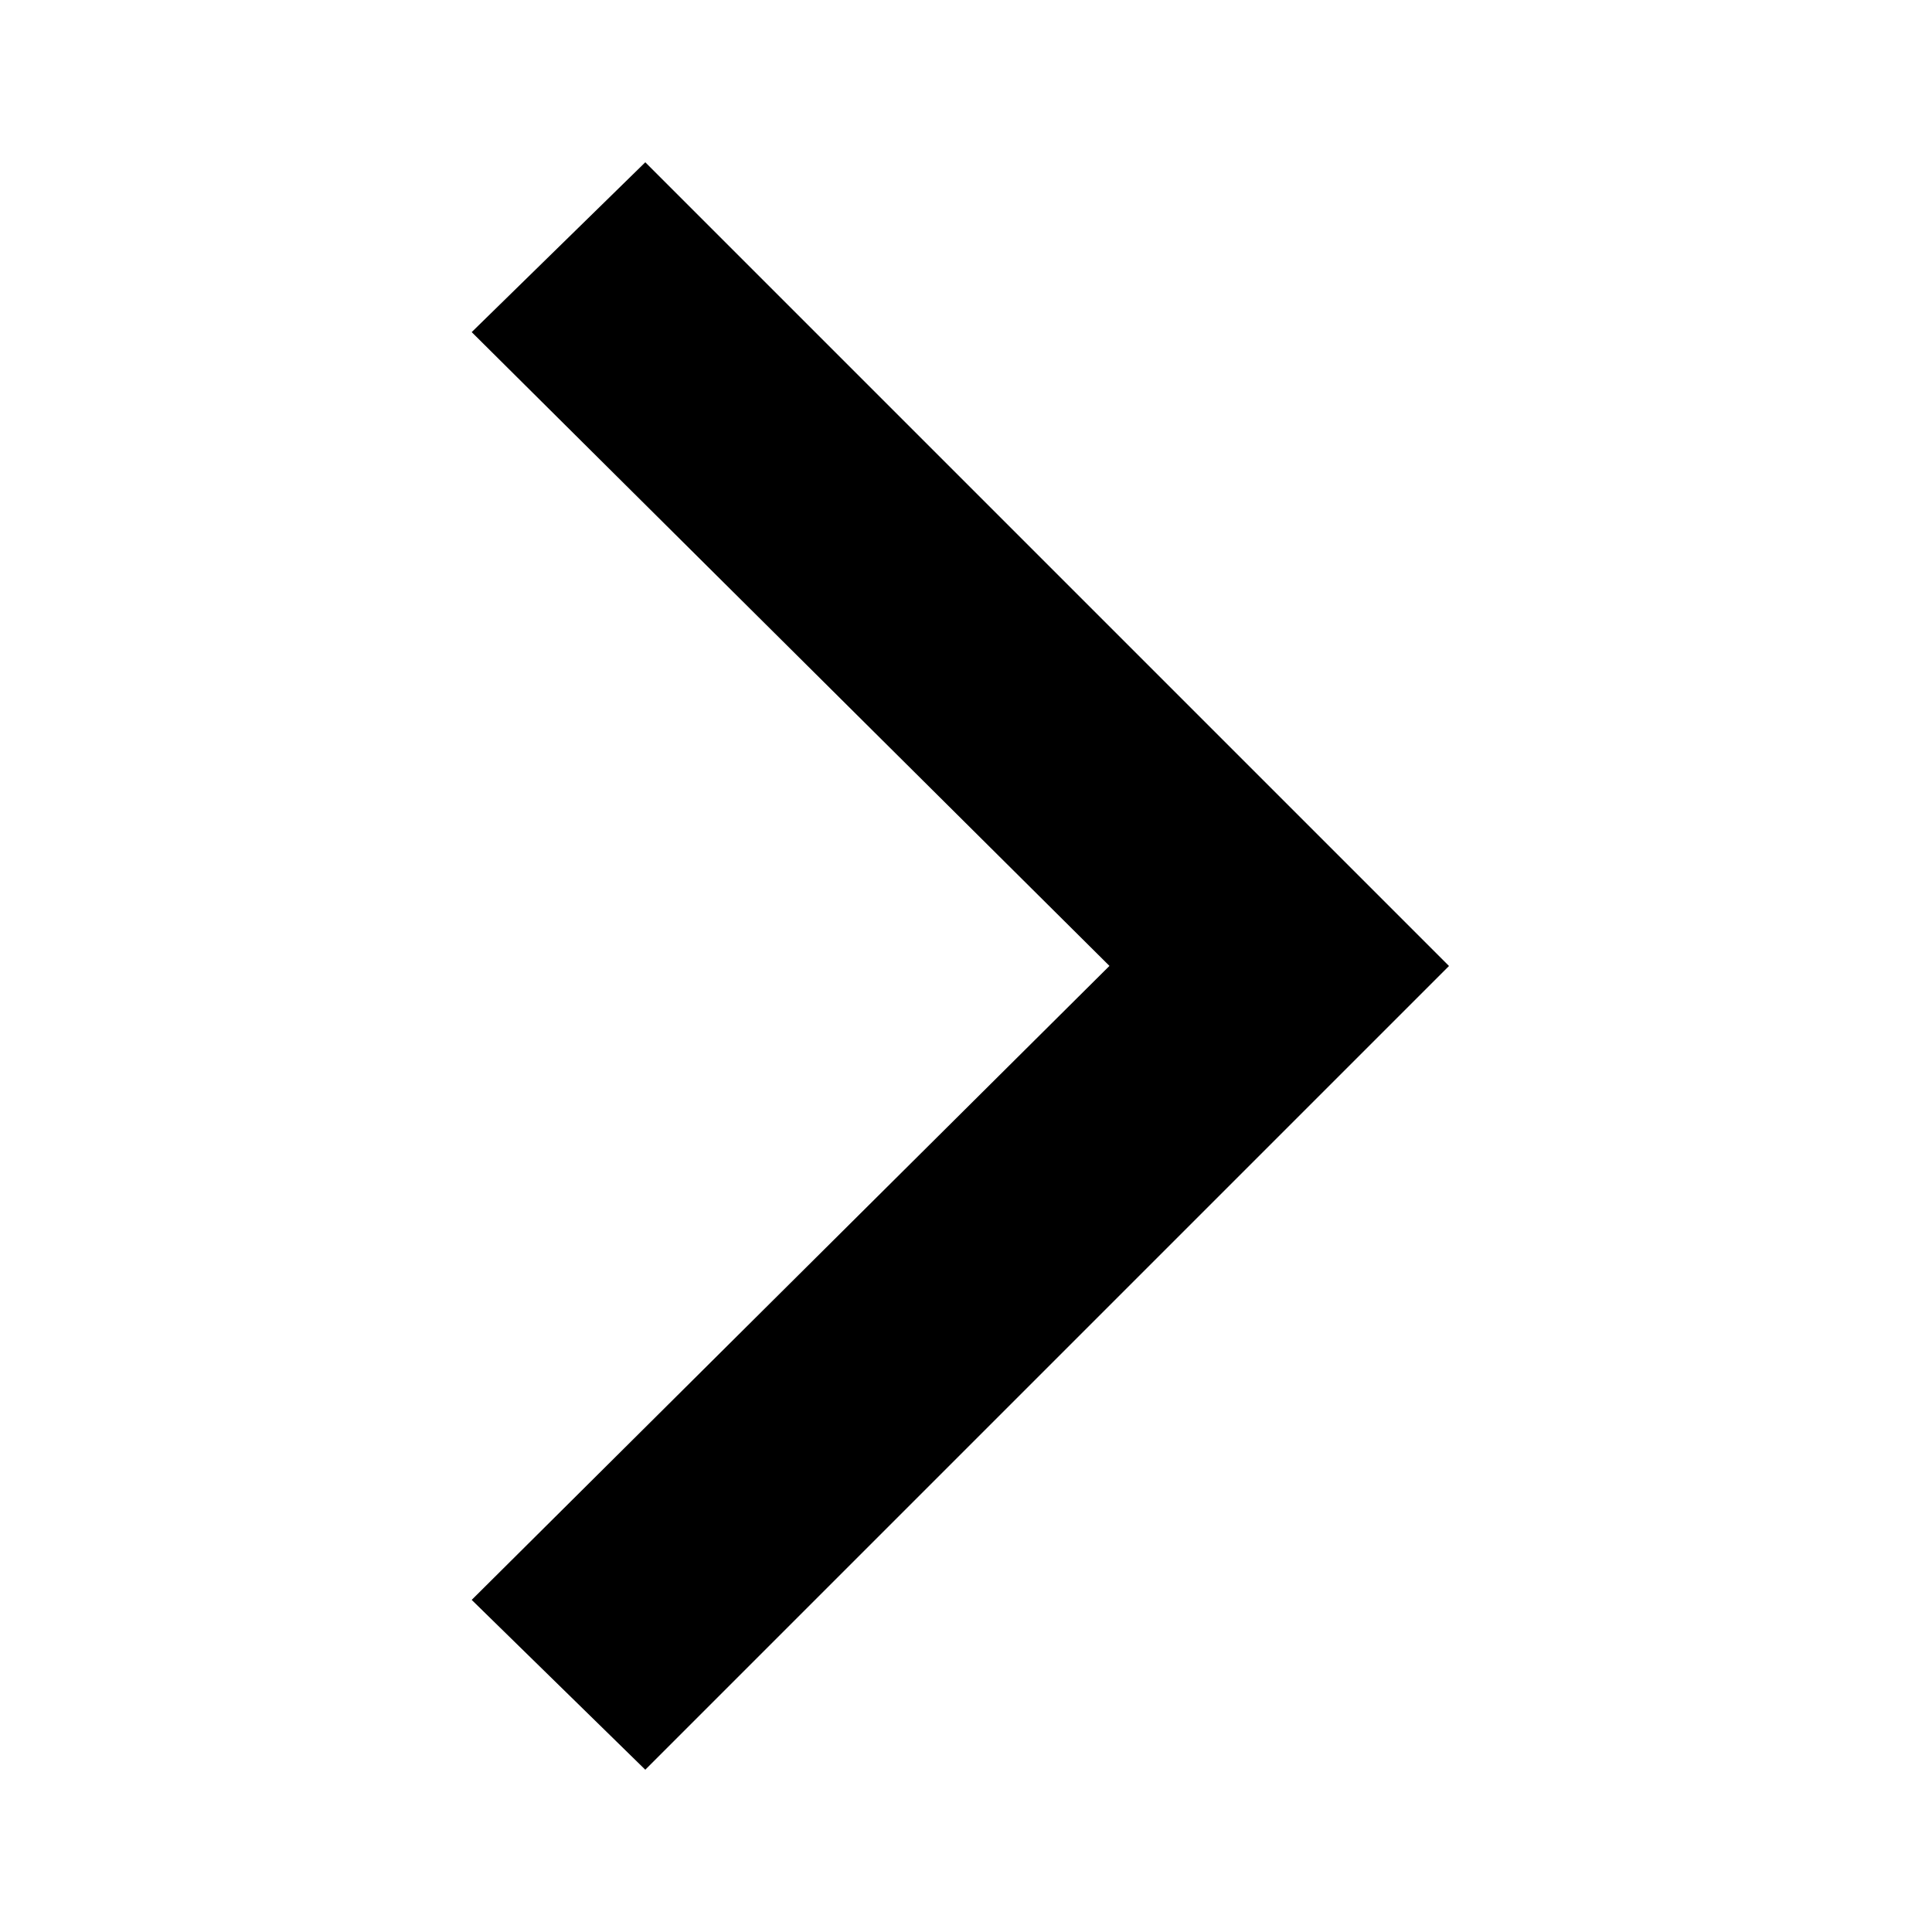<!-- Generated by IcoMoon.io -->
<svg version="1.1" xmlns="http://www.w3.org/2000/svg" width="20" height="20" viewBox="0 0 20 20">
<title>arrow_forward_ios</title>
<path d="M4.883 3.438l1.797-1.758 8.32 8.32-8.32 8.32-1.797-1.758 6.602-6.563z"></path>
</svg>
